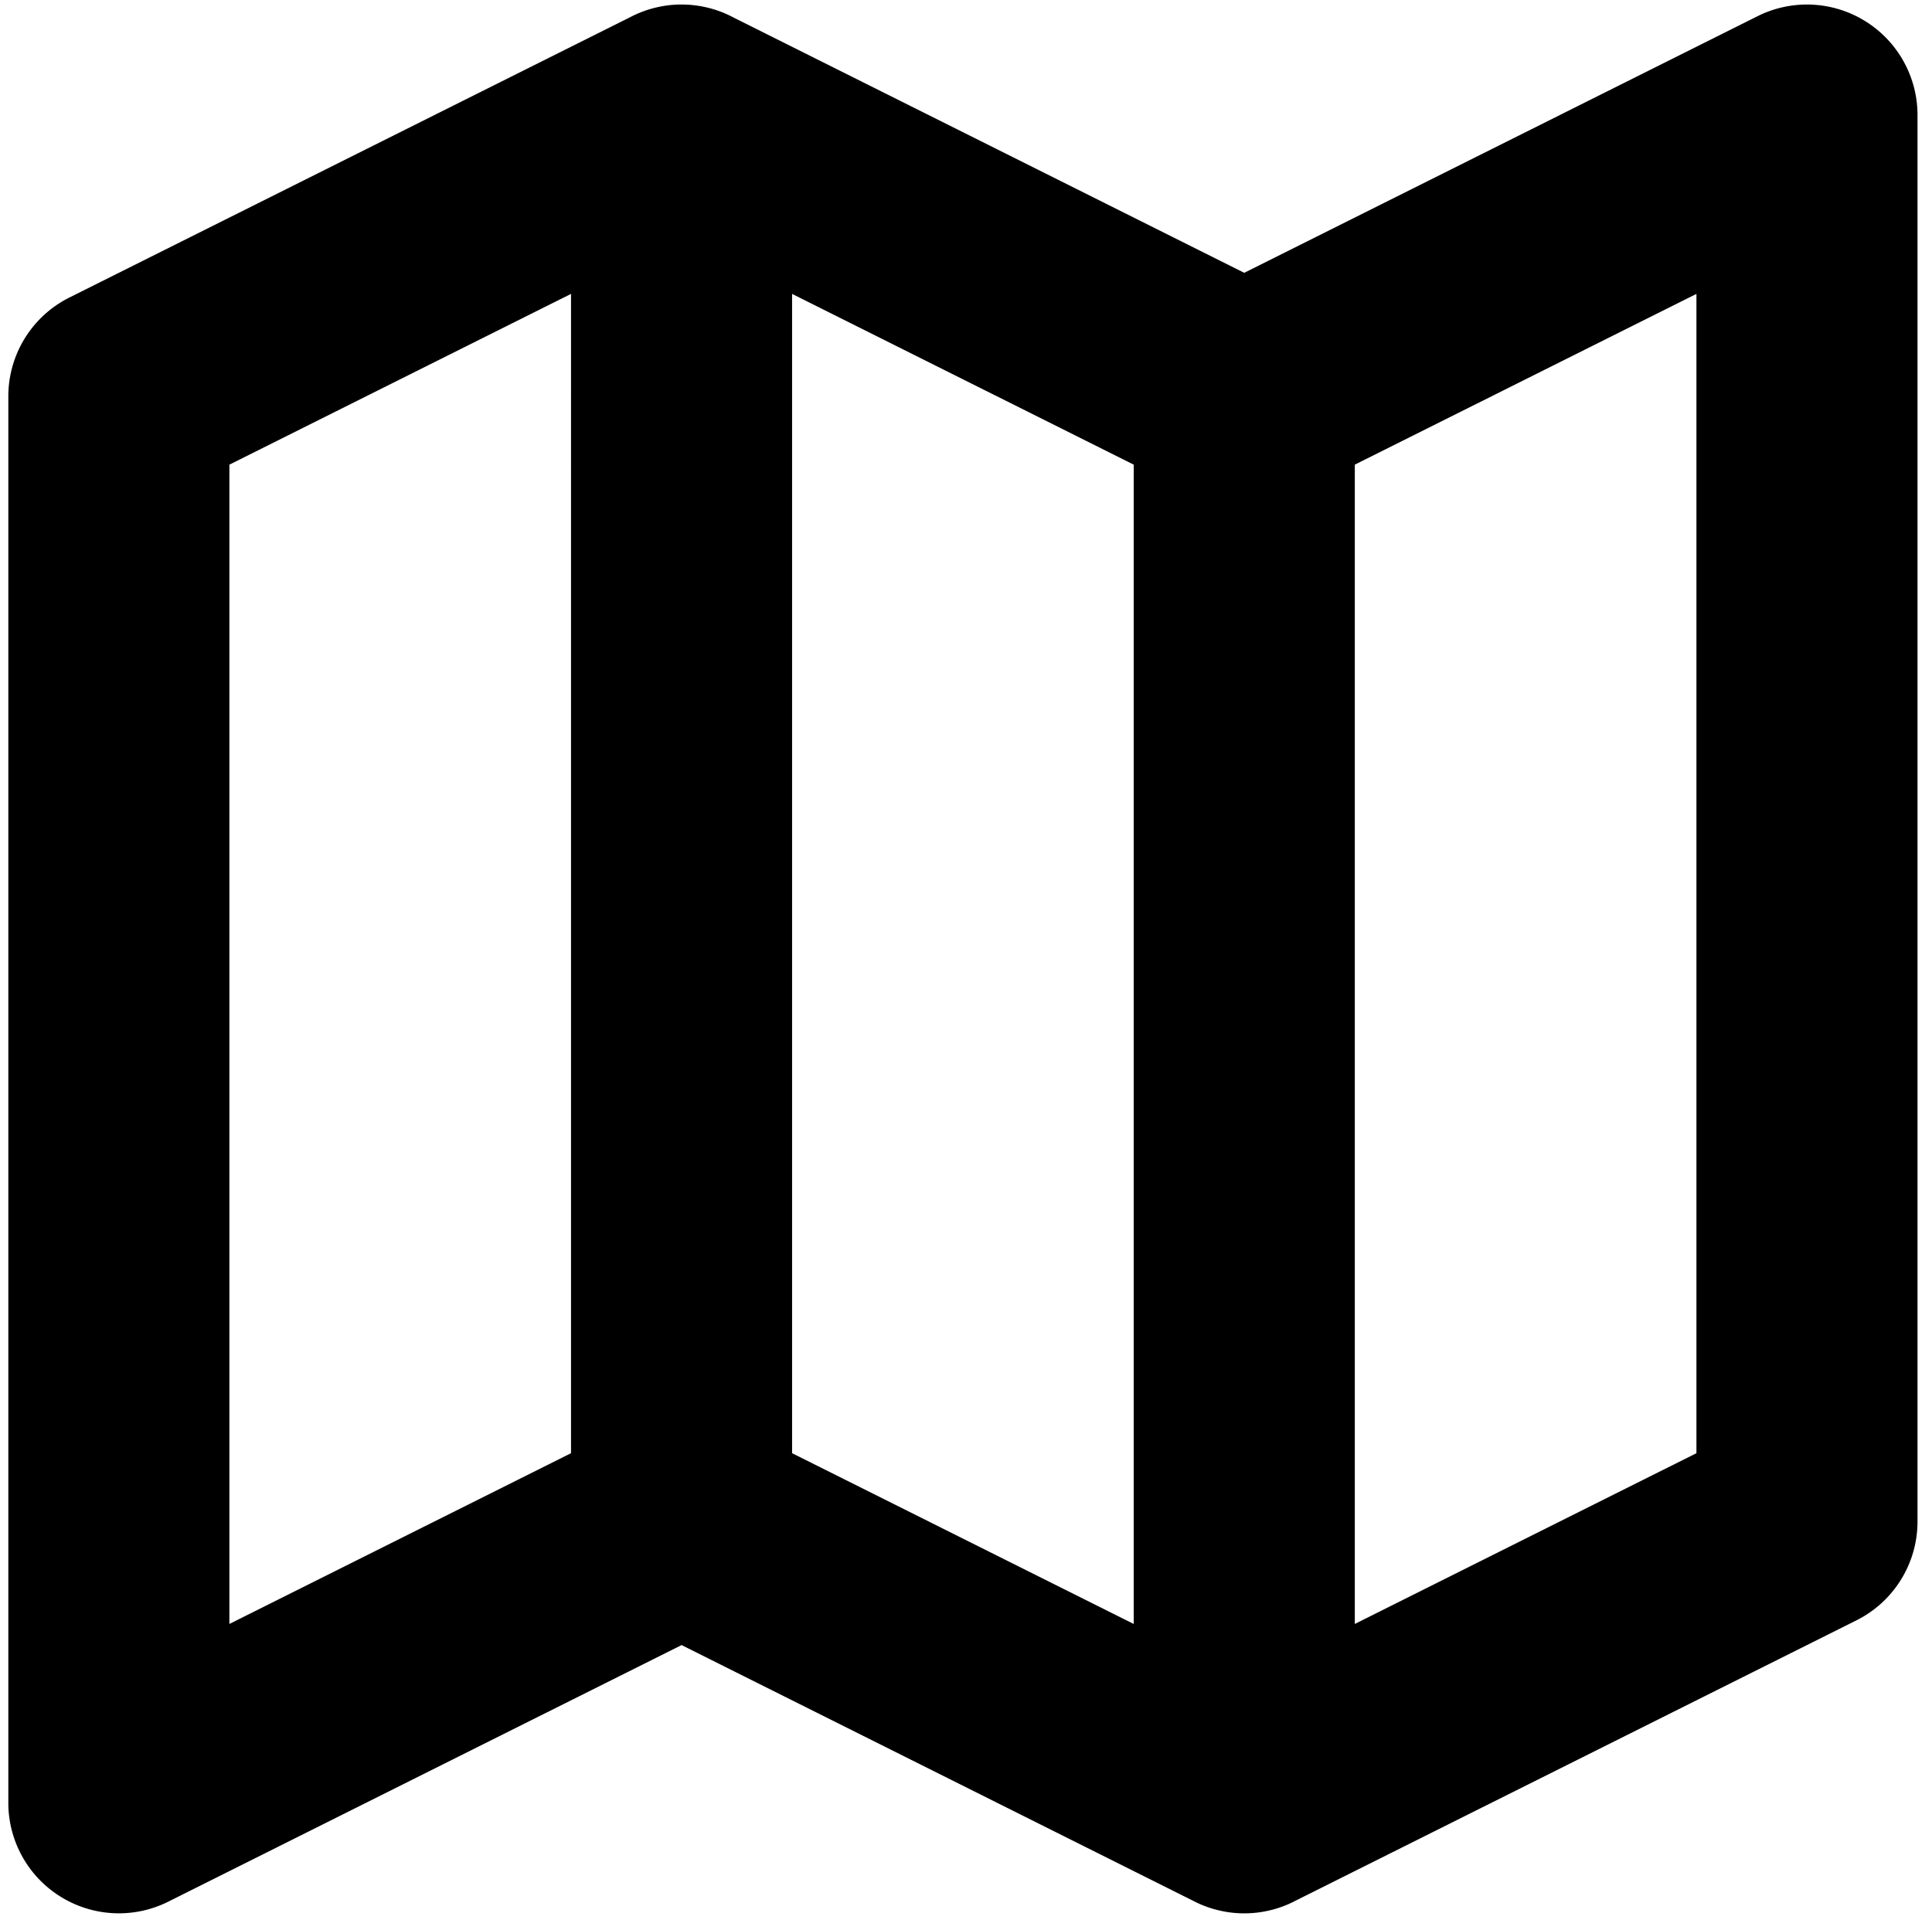 <svg xmlns="http://www.w3.org/2000/svg" data-name="Capa 1" viewBox="0 0 582.56 582.02"><path  d="M375.21 577.07h-.05c-2.49 0-5-.28-7.48-.86-2.83-.65-5.52-1.66-8.02-2.98l-154.14-77.07-154.77 77.38a33.305 33.305 0 0 1-32.43-1.46 33.318 33.318 0 0 1-15.81-28.35V119.54c0-12.62 7.13-24.17 18.43-29.81L189.97 5.21c2.54-1.34 5.26-2.36 8.13-3.01 2.5-.57 5.06-.86 7.54-.83 2.42 0 4.86.28 7.27.83 2.87.65 5.6 1.67 8.13 3.01l154.14 77.07L529.95 4.89a33.304 33.304 0 0 1 32.43 1.46 33.323 33.323 0 0 1 15.81 28.36V458.9c0 12.63-7.13 24.17-18.43 29.81l-169.05 84.52a33.034 33.034 0 0 1-8.13 3.01c-2.45.56-4.92.83-7.38.83ZM238.84 438.29l103.01 51.5V140.14l-103.01-51.5v349.65Zm169.68-298.15v349.65l103.01-51.5V88.64l-103.01 51.5Zm-339.35 0v349.65l103.01-51.5V88.64l-103.01 51.5Z" data-name="Navigation / Map"/></svg>